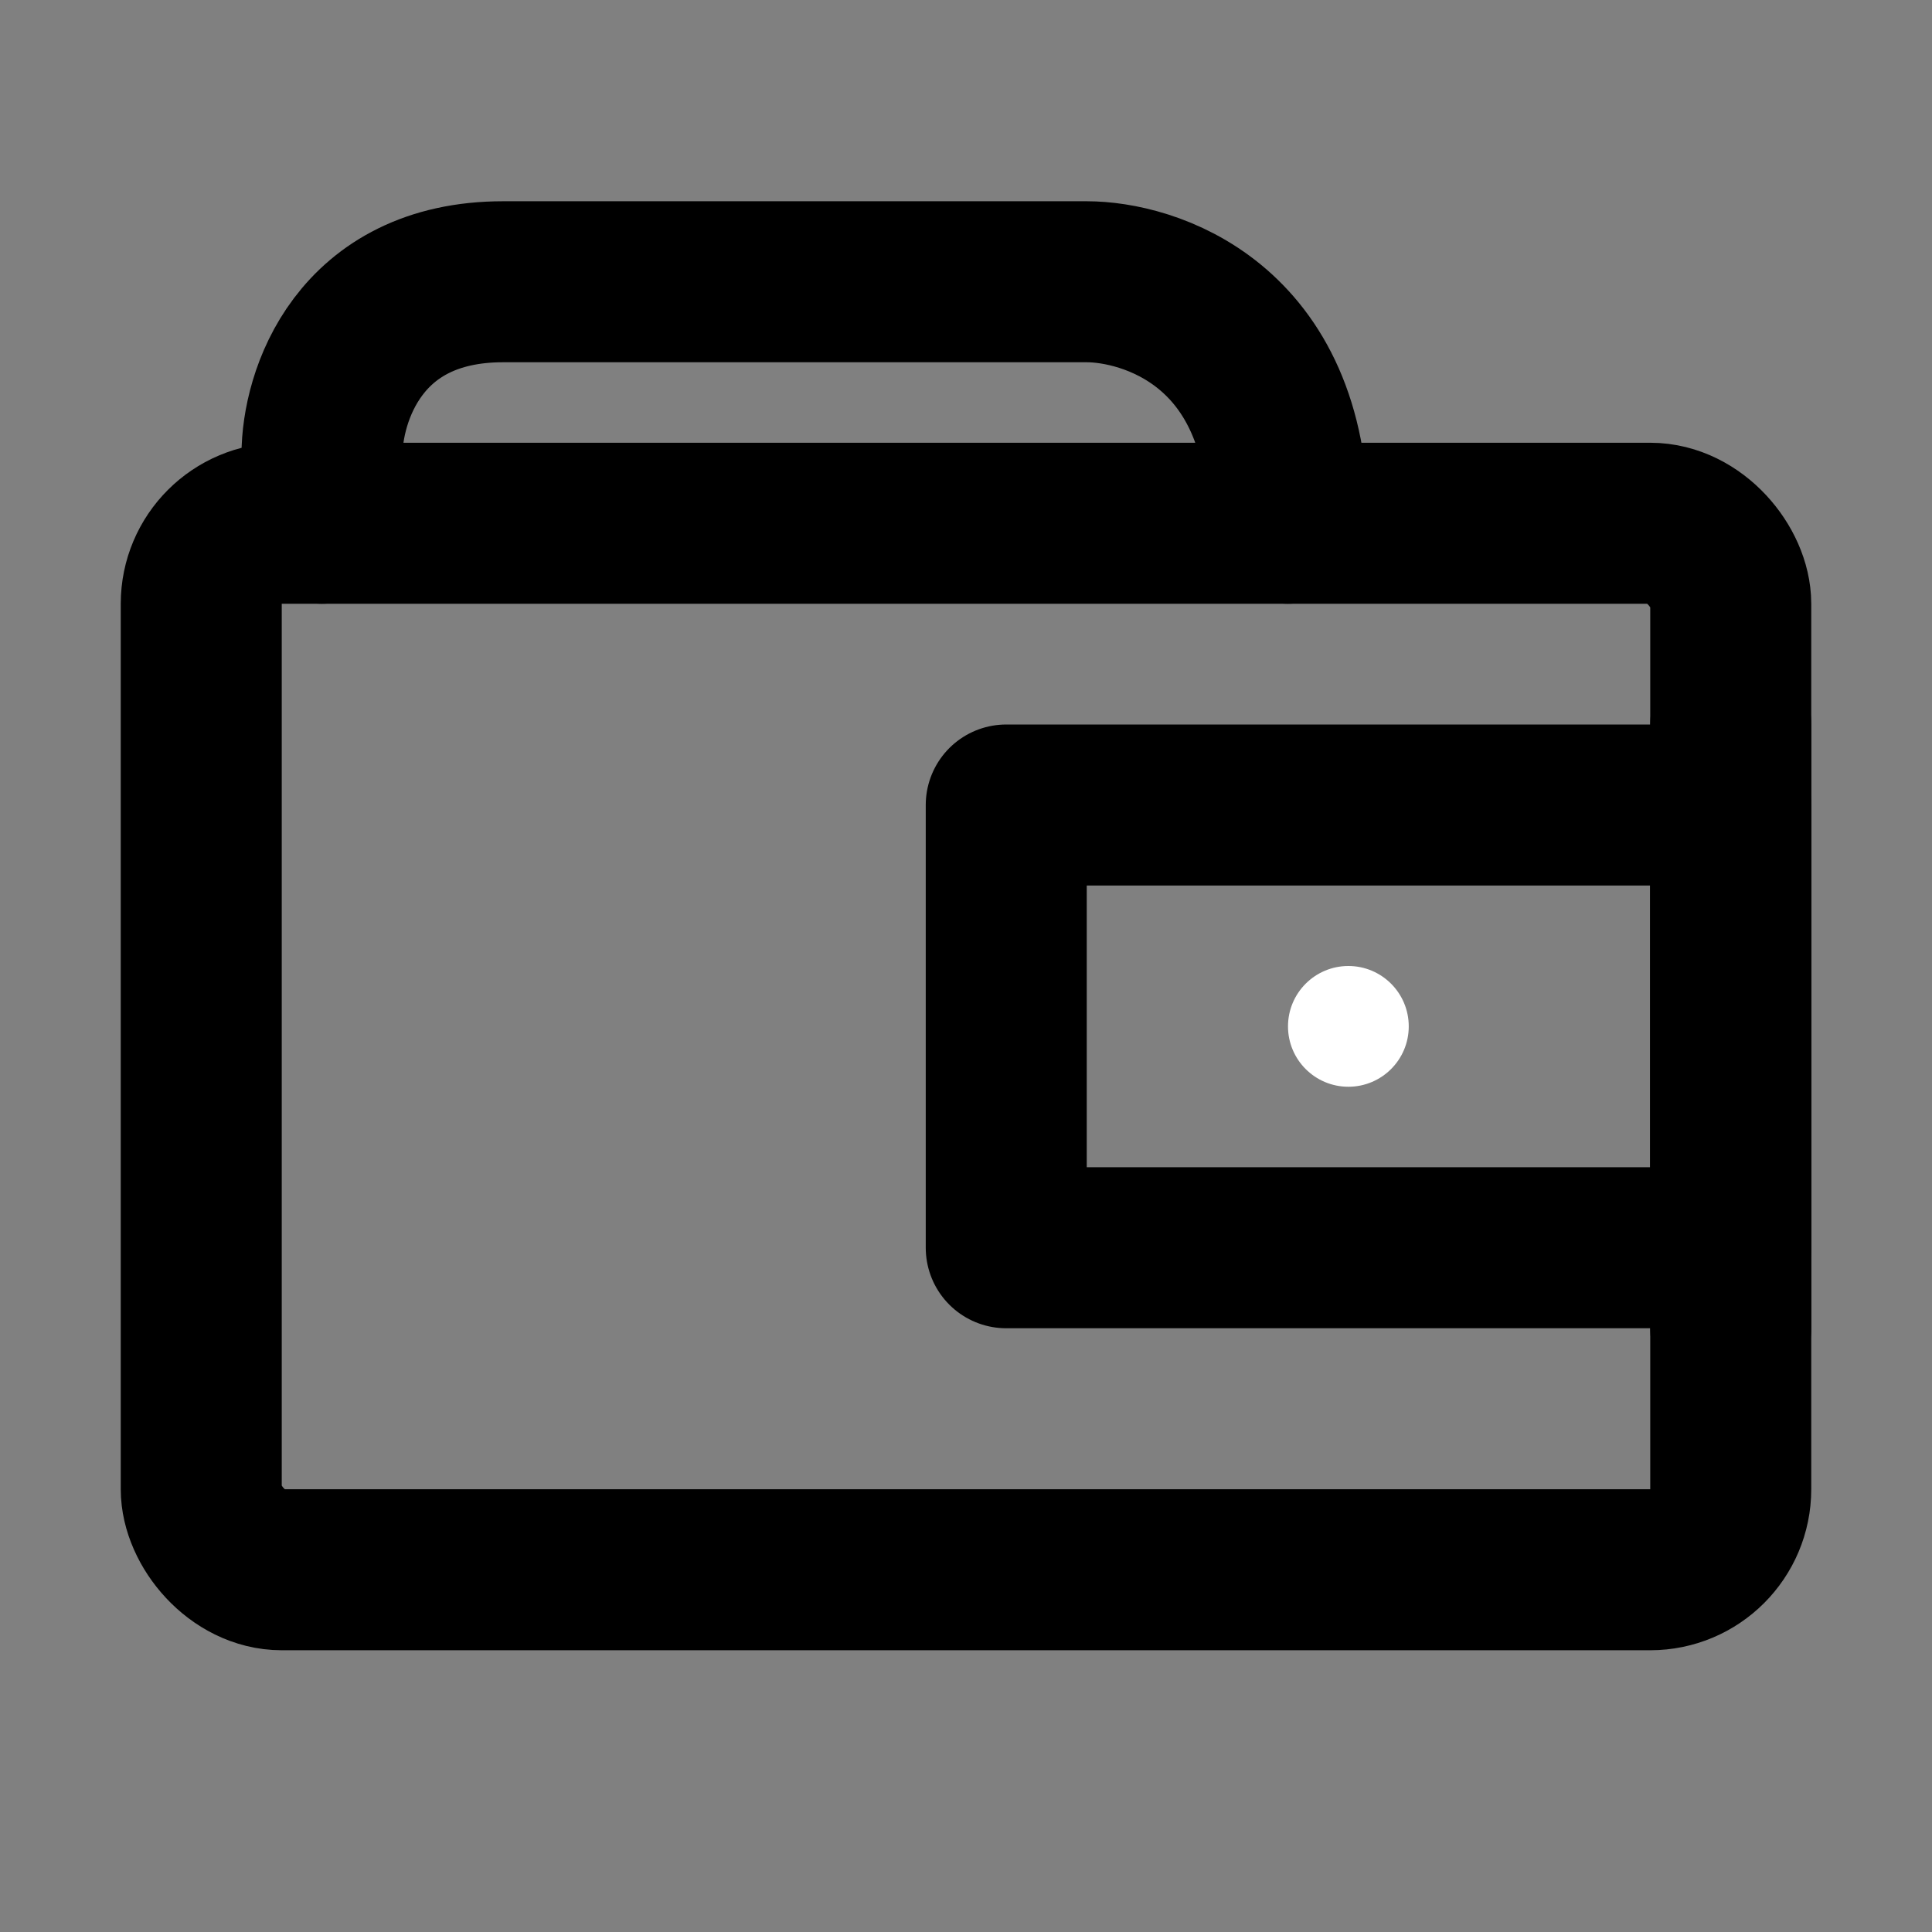 <svg viewBox="0 0 48 48" fill="none" xmlns="http://www.w3.org/2000/svg"><rect x="0" y="0" width="48" height="48" fill="#808080" stroke="none"/><rect x="5" y="13" width="38" height="26" rx="2" fill="none" stroke="currentColor" stroke-width="4" stroke-linecap="round" stroke-linejoin="round"/><rect x="25" y="20" width="18" height="11" stroke="currentColor" stroke-width="4" stroke-linecap="round" stroke-linejoin="round"/><path d="M43 18L43 33" stroke="currentColor" stroke-width="4" stroke-linecap="round" stroke-linejoin="round"/><path d="M32 13C32 8 28.5 7 27 7C23.667 7 16.1 7 12.5 7C8.9 7 8 9.866 8 11.299V13" stroke="currentColor" stroke-width="4" stroke-linecap="round" stroke-linejoin="round"/><circle cx="33.5" cy="25.5" r="1.5" fill="white"/></svg>